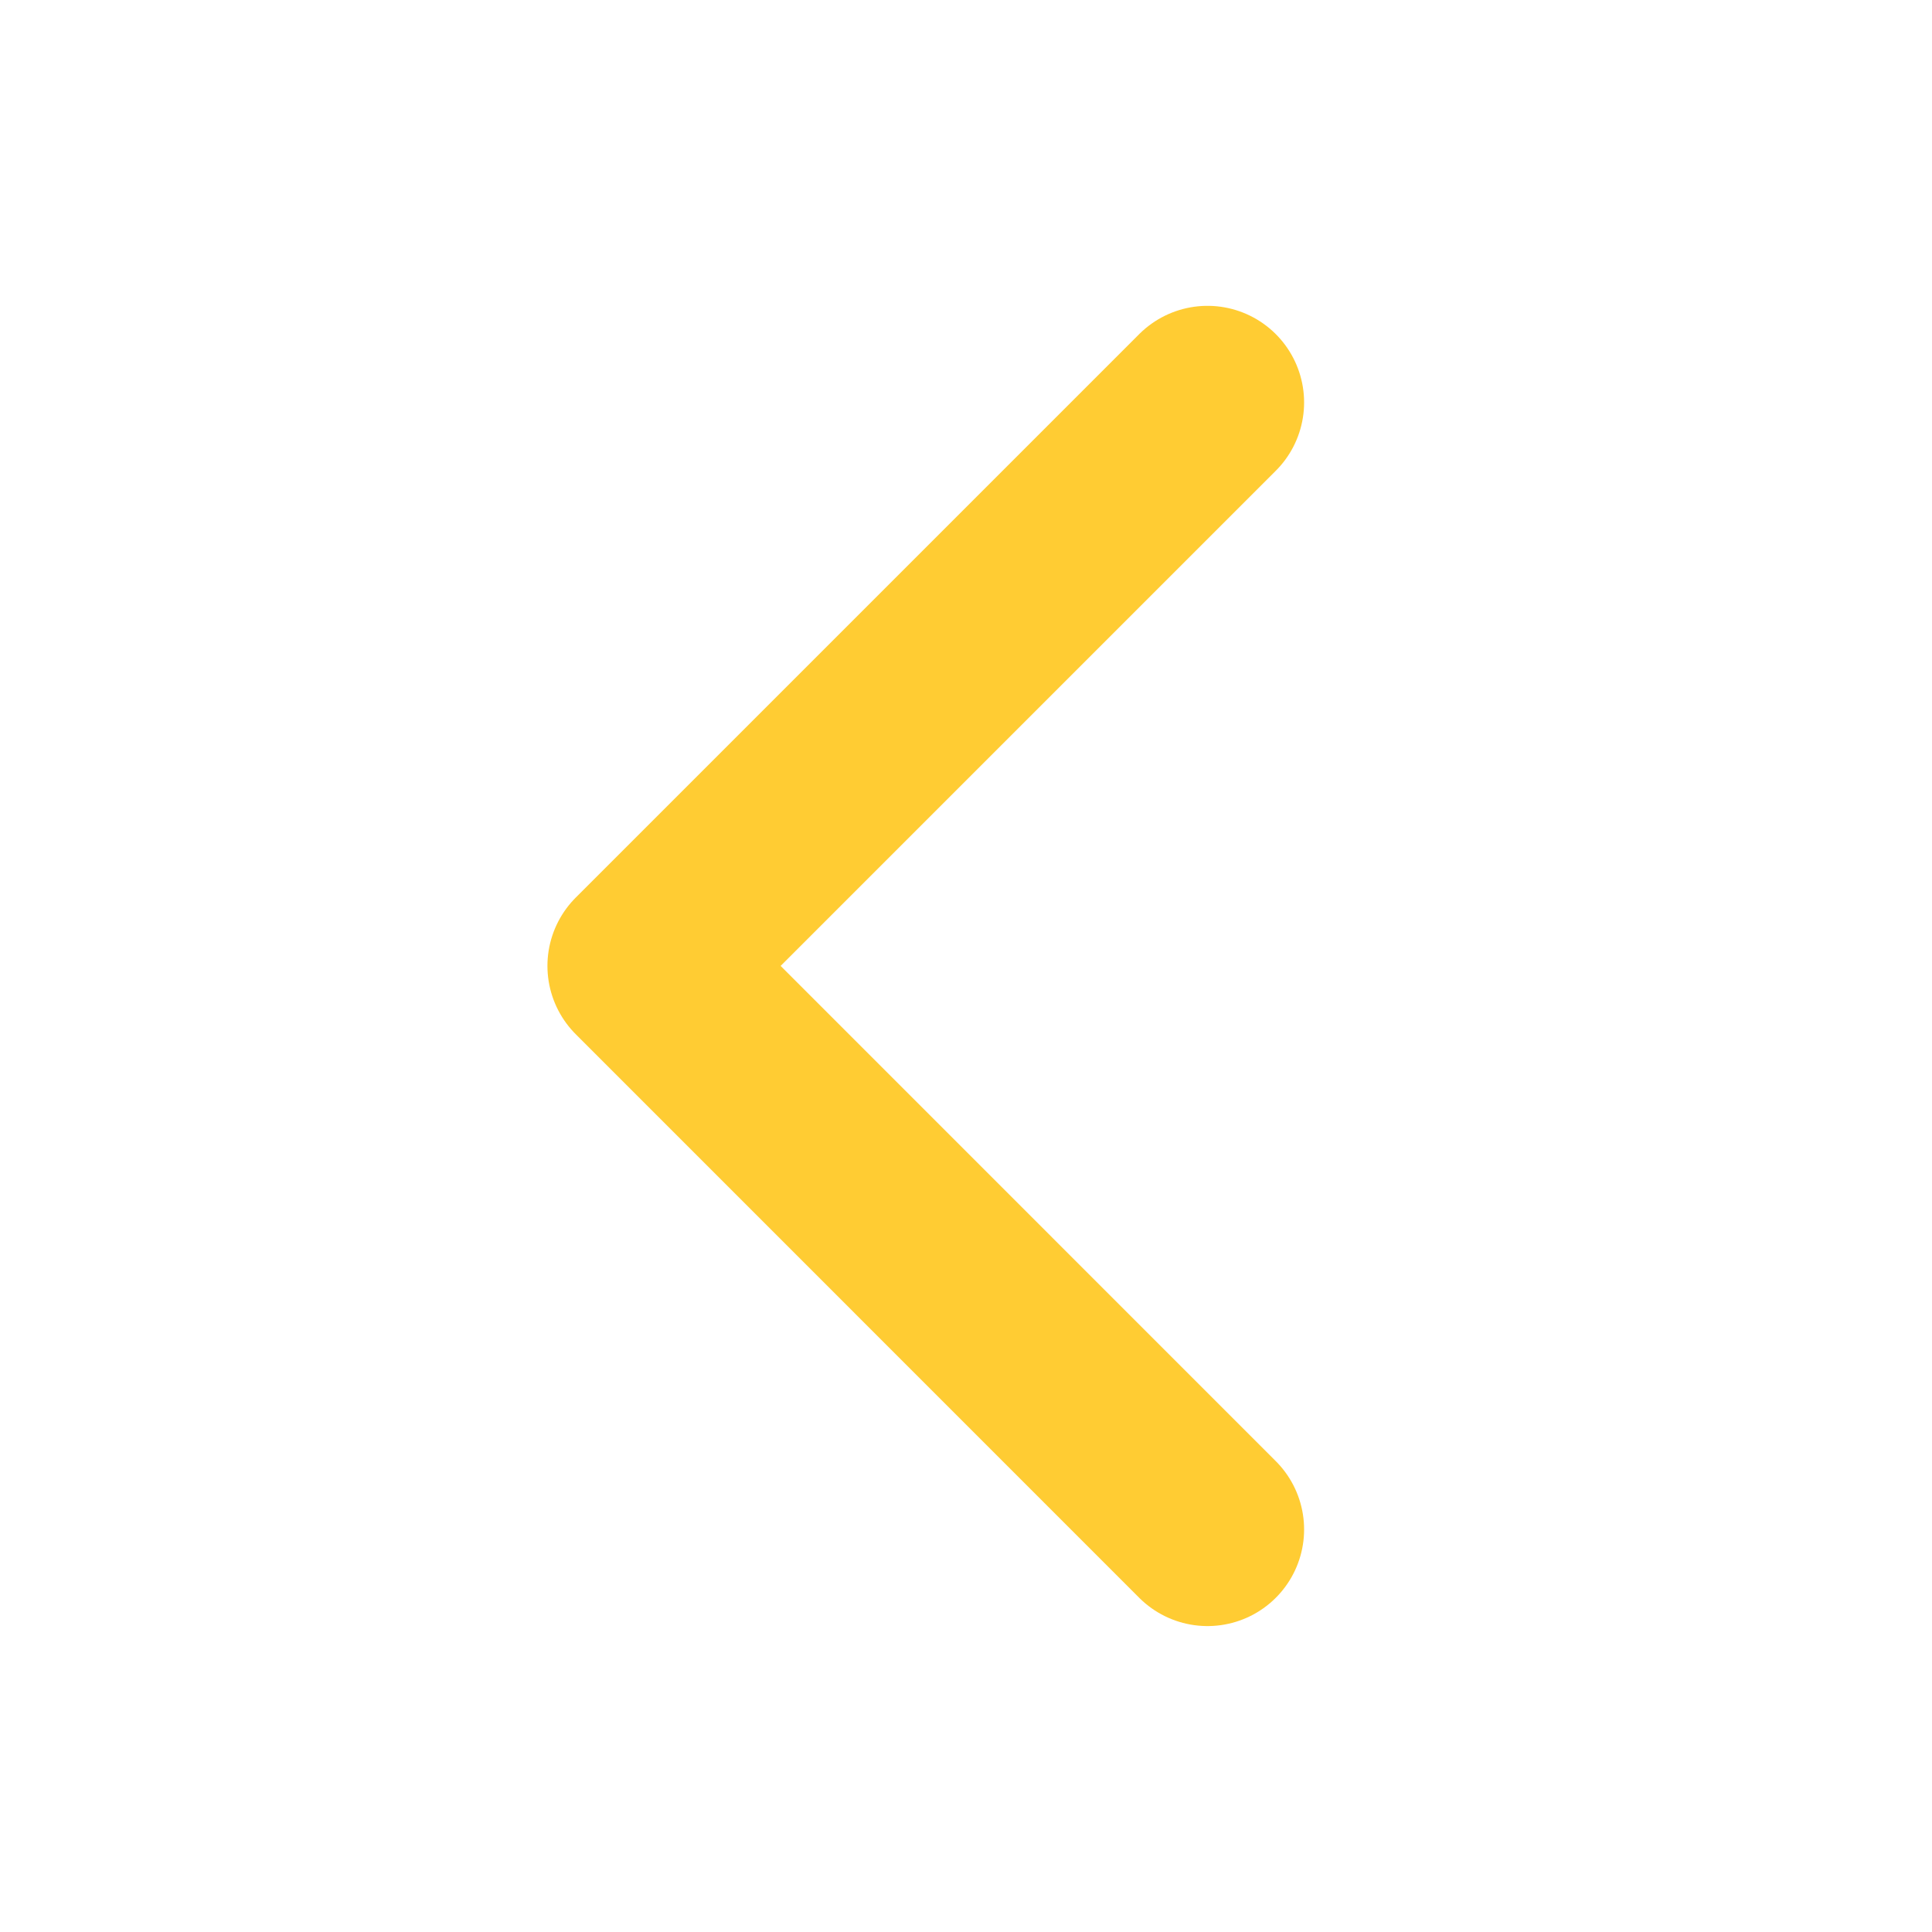 <svg width="20" height="20" viewBox="0 0 20 20" fill="none" xmlns="http://www.w3.org/2000/svg">
<path d="M12.5 15.833L6.667 9.999L12.5 4.166" stroke="#FFCC33" stroke-width="2" stroke-linecap="round" stroke-linejoin="round"/>
</svg>
